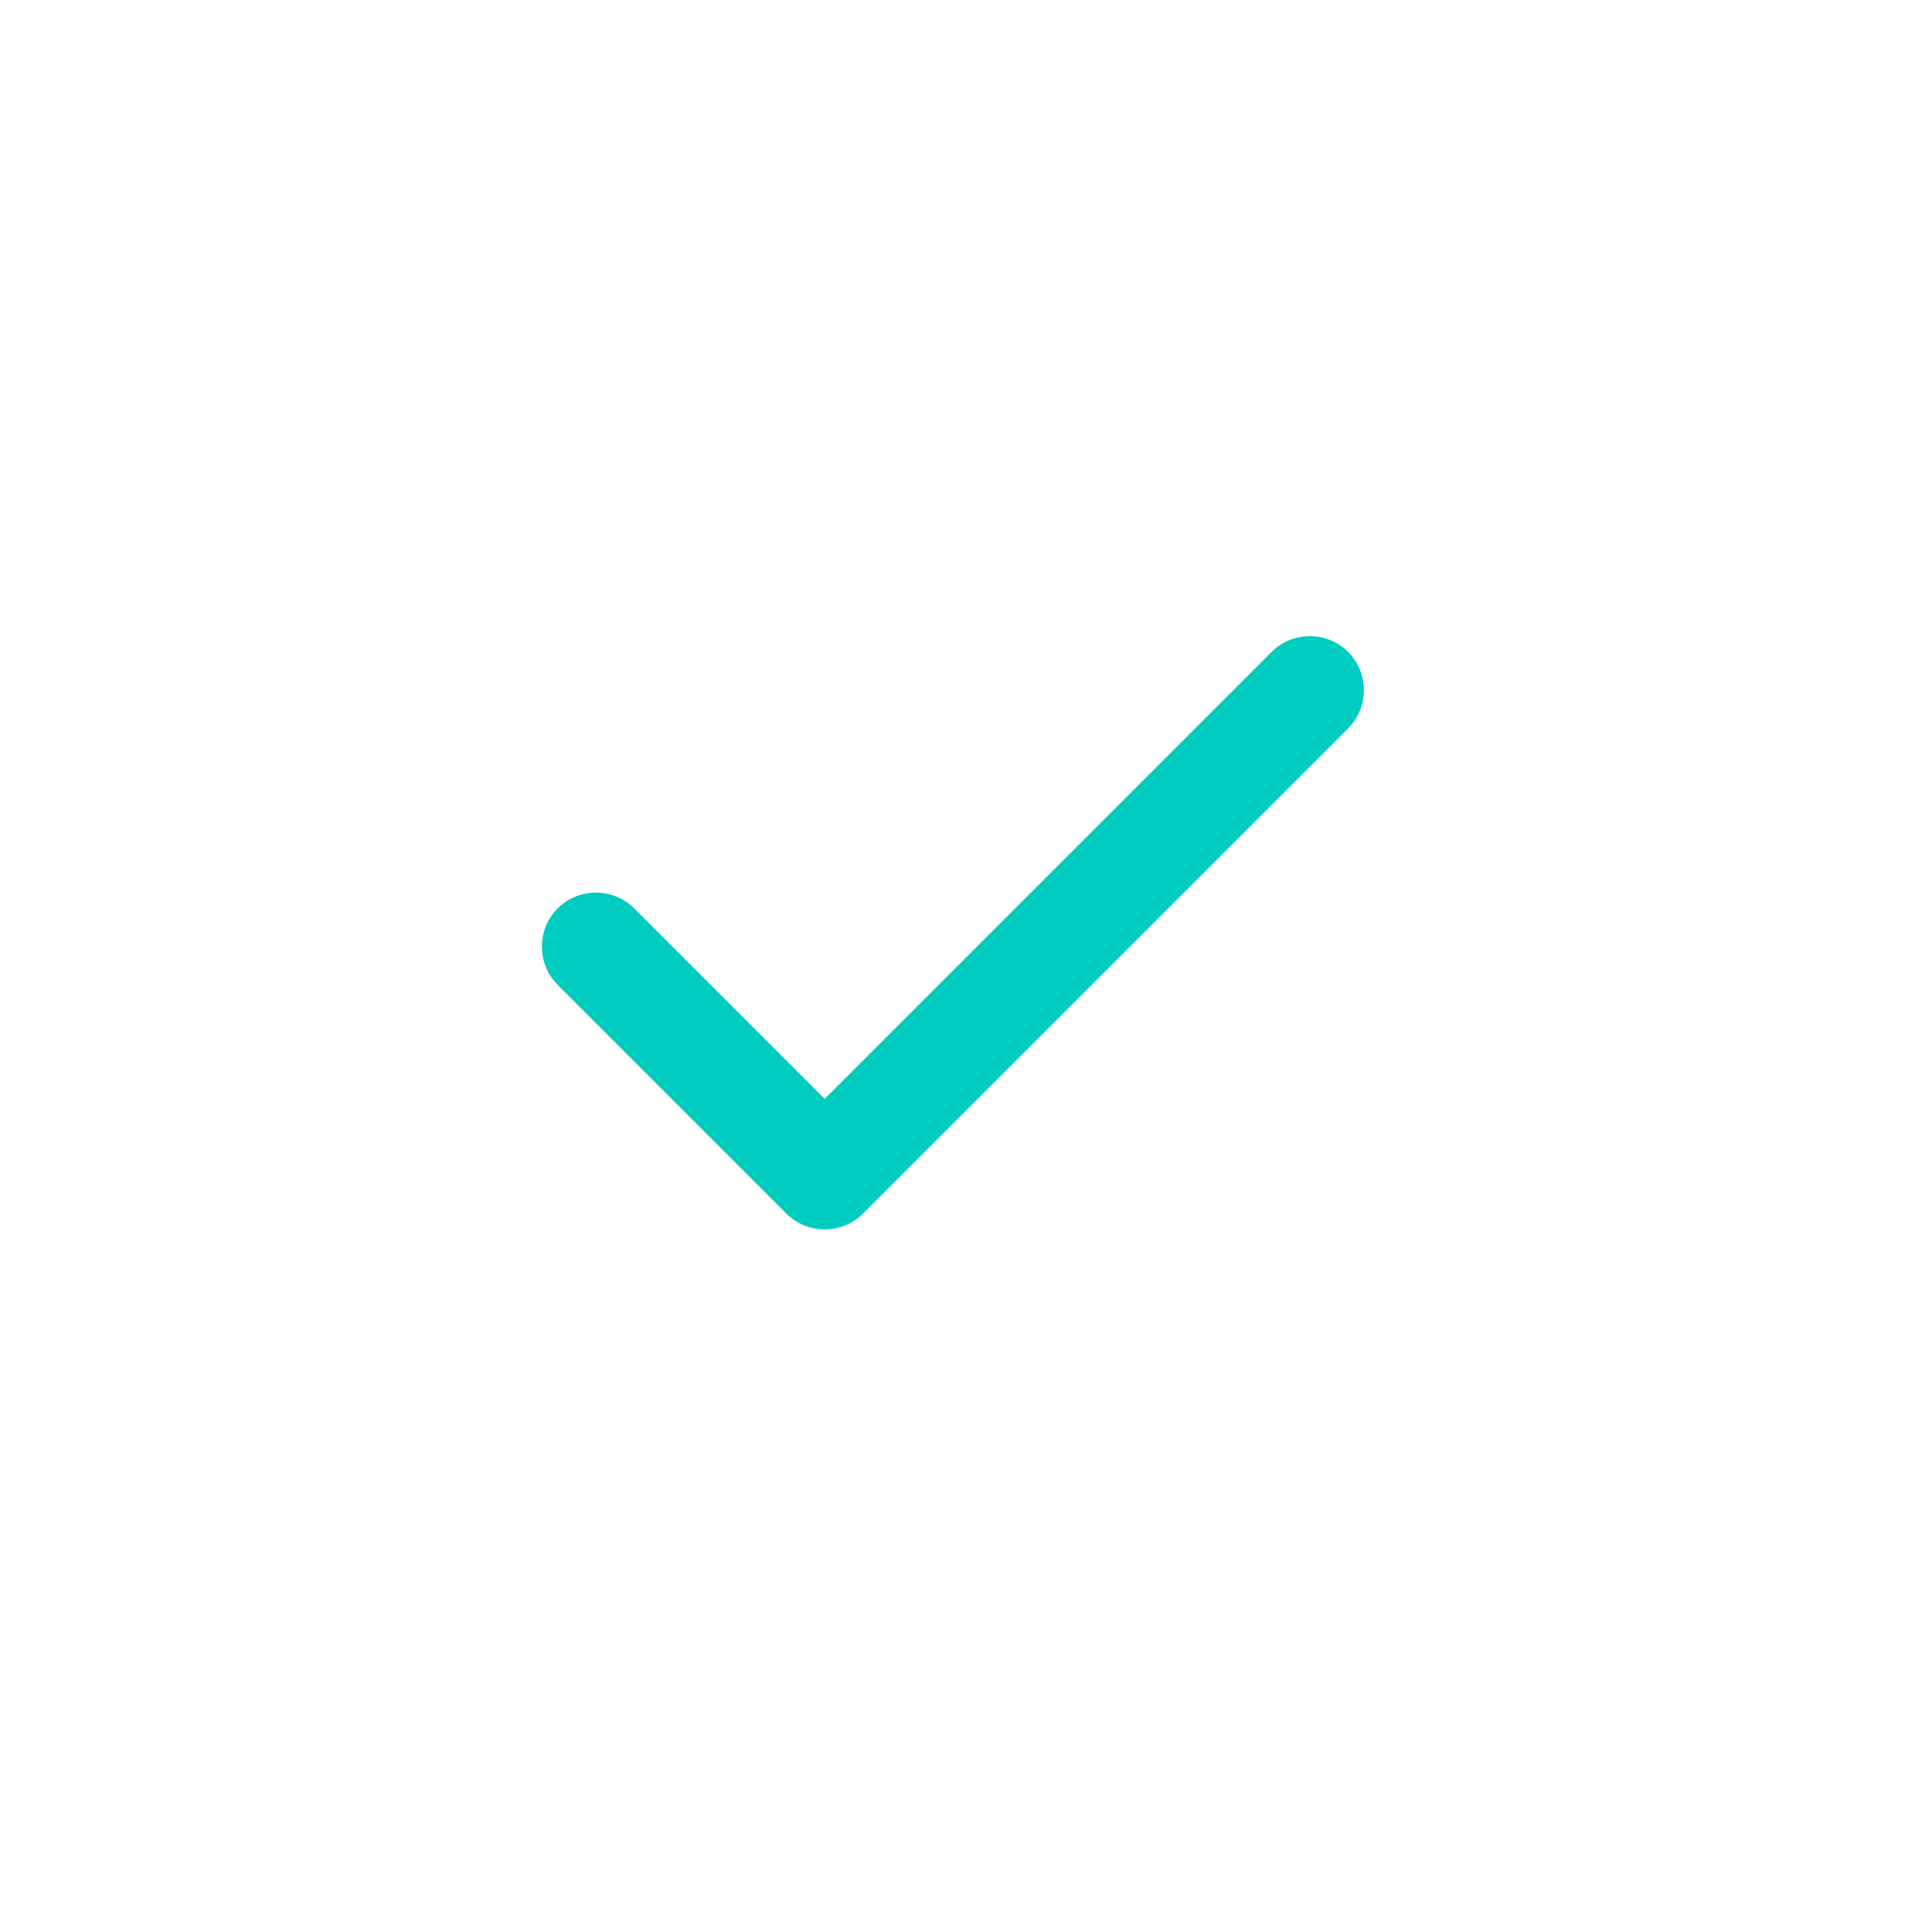 <svg  xmlns="http://www.w3.org/2000/svg" width=" 70.866" height=" 70.866" viewBox="-19.877 -23.334 70.866 70.866"><path d="M26.765,0.579L10.372,16.972 3.385,9.985C2.613,9.214 1.35,9.214 0.579,9.985 -0.193,10.757 -0.193,12.02 0.579,12.792L8.969,21.182C9.74,21.953,11.003,21.953,11.775,21.182L29.571,3.385C30.343,2.613 30.343,1.351 29.571,0.579 28.799,-0.193 27.537,-0.193 26.765,0.579" style="fill:#00CCC0"/></svg>
